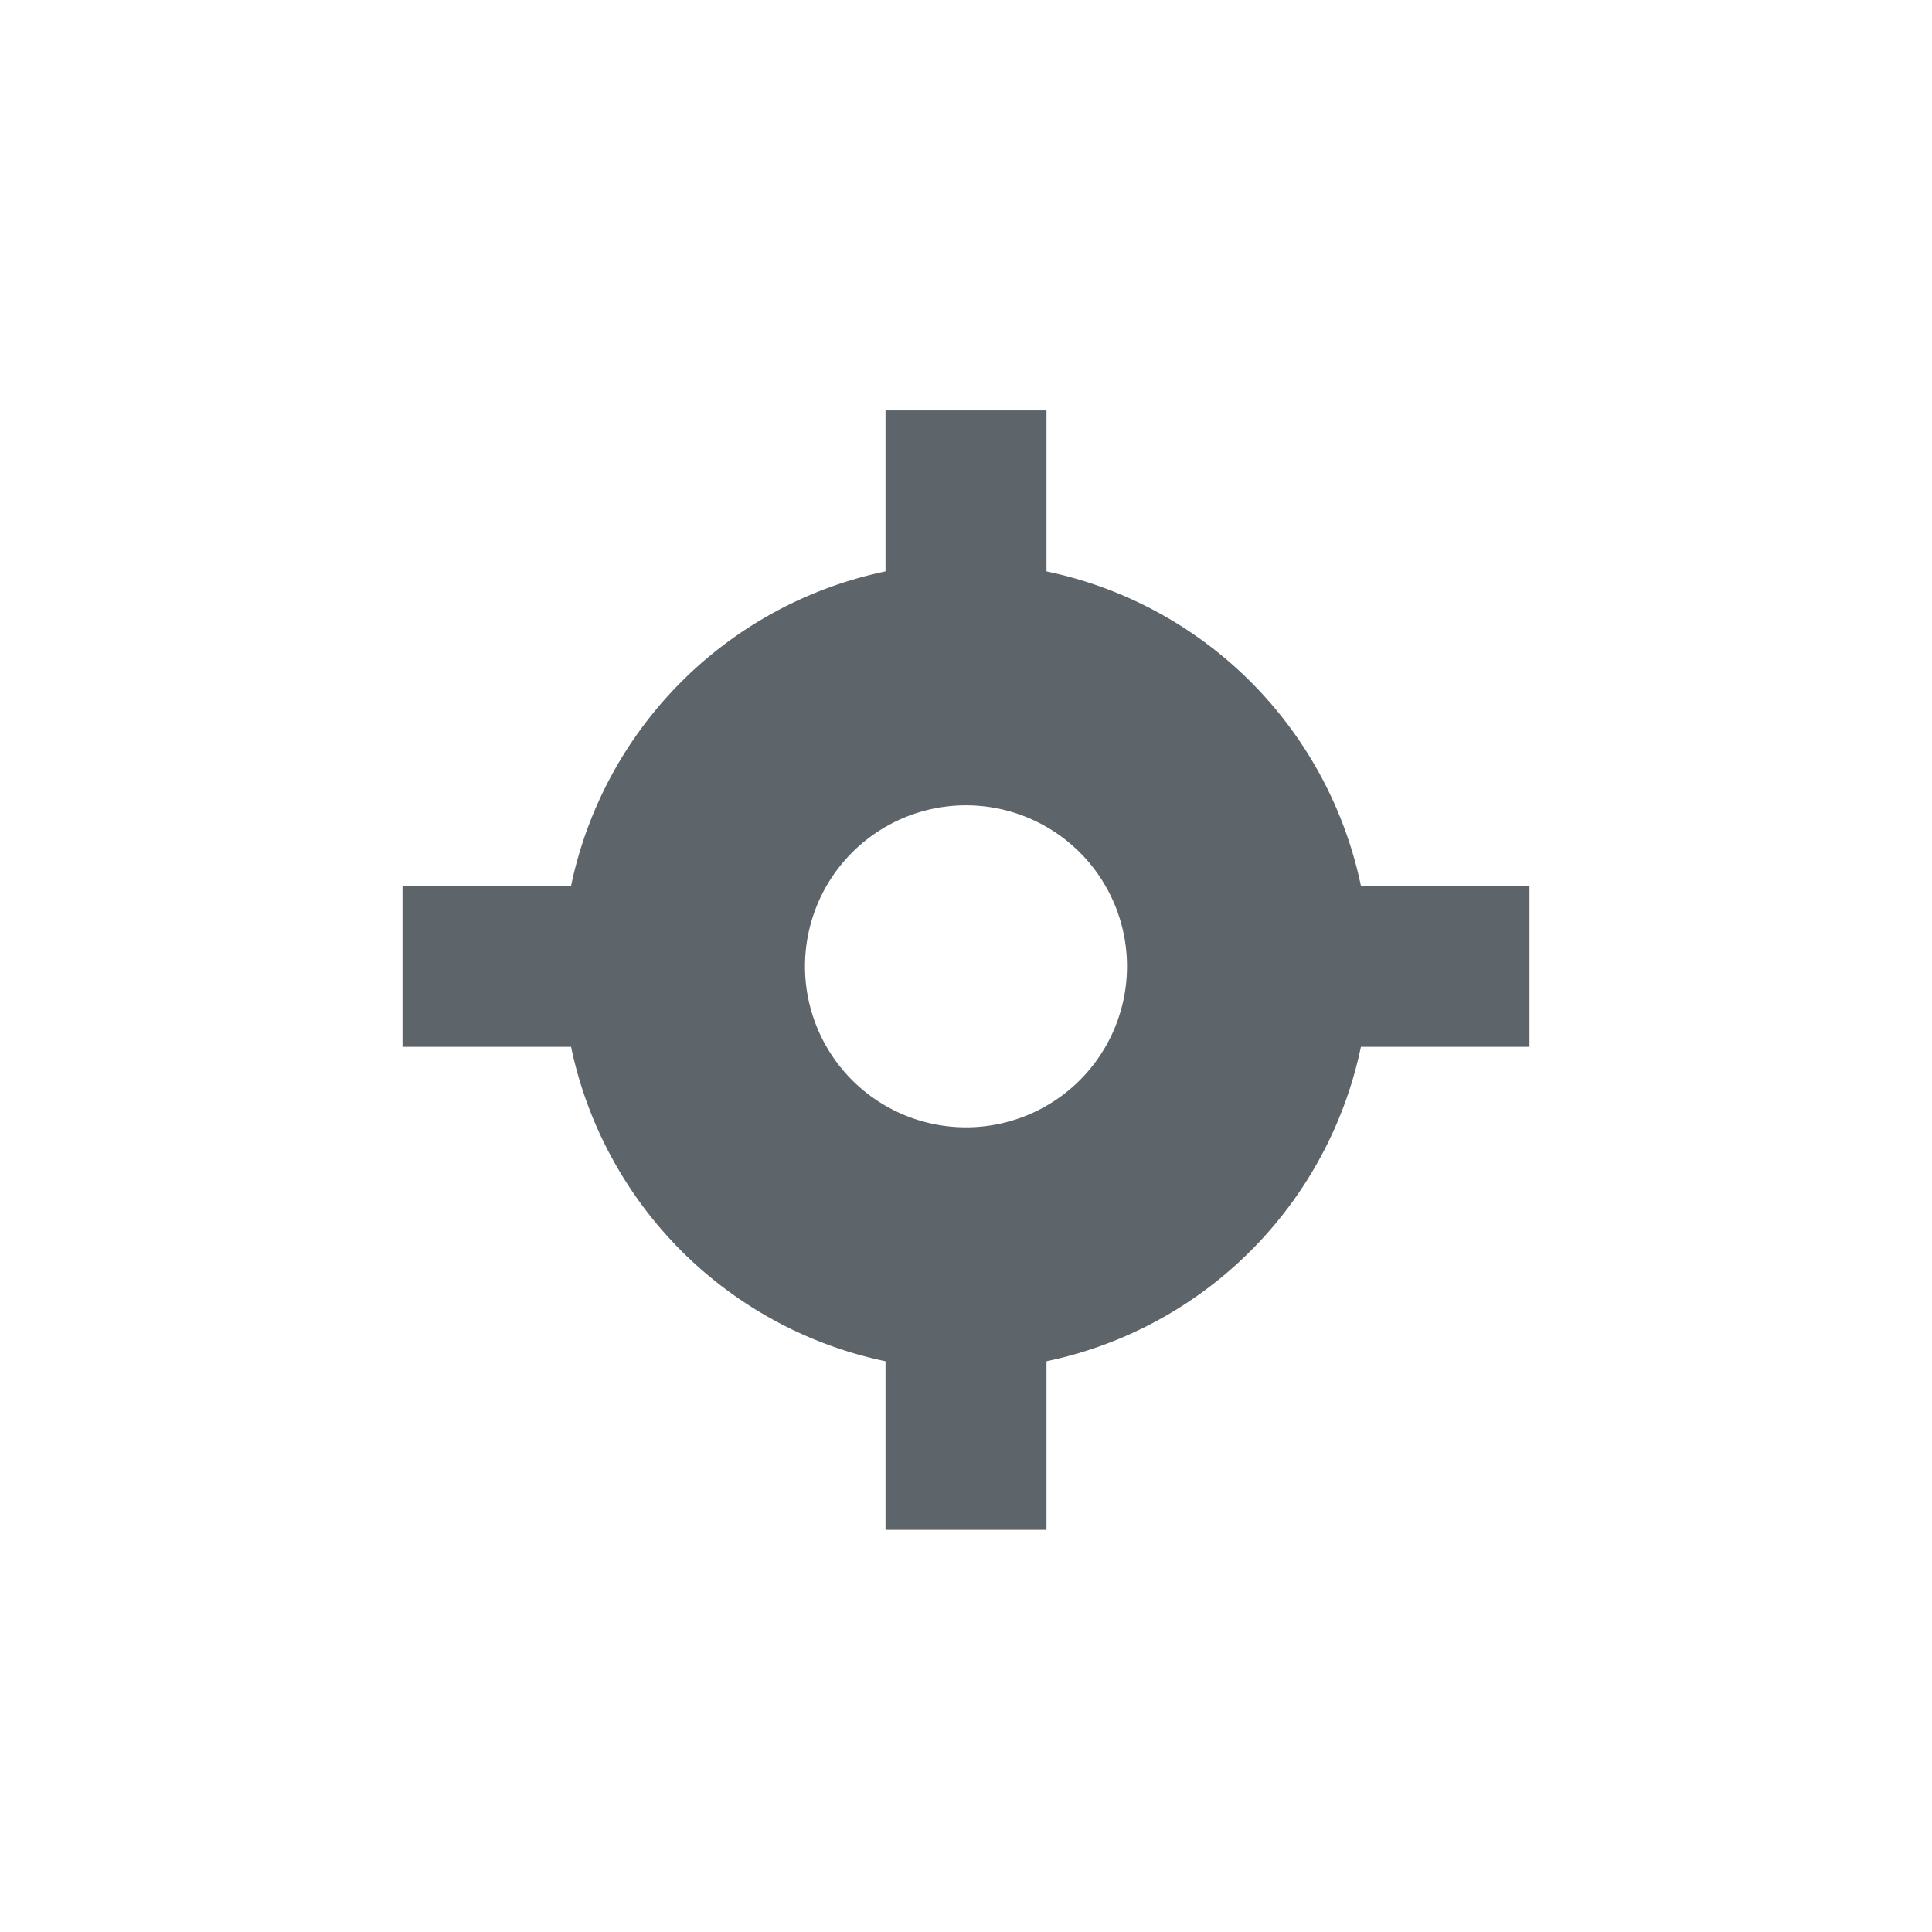 <svg xmlns="http://www.w3.org/2000/svg" width="24" height="24"><defs><style id="current-color-scheme" type="text/css"></style></defs><path d="M11 5.098v2a5.043 5.043 0 0 0-3.906 3.906H5v2h2.094A5.043 5.043 0 0 0 11 16.91v2.094h2V16.91a5.043 5.043 0 0 0 3.906-3.906H19v-2h-2.094A5.043 5.043 0 0 0 13 7.098v-2h-2zm1 4.906a2 2 0 1 1 0 4 2 2 0 0 1 0-4z" fill="currentColor" color="#5d656b"/></svg>